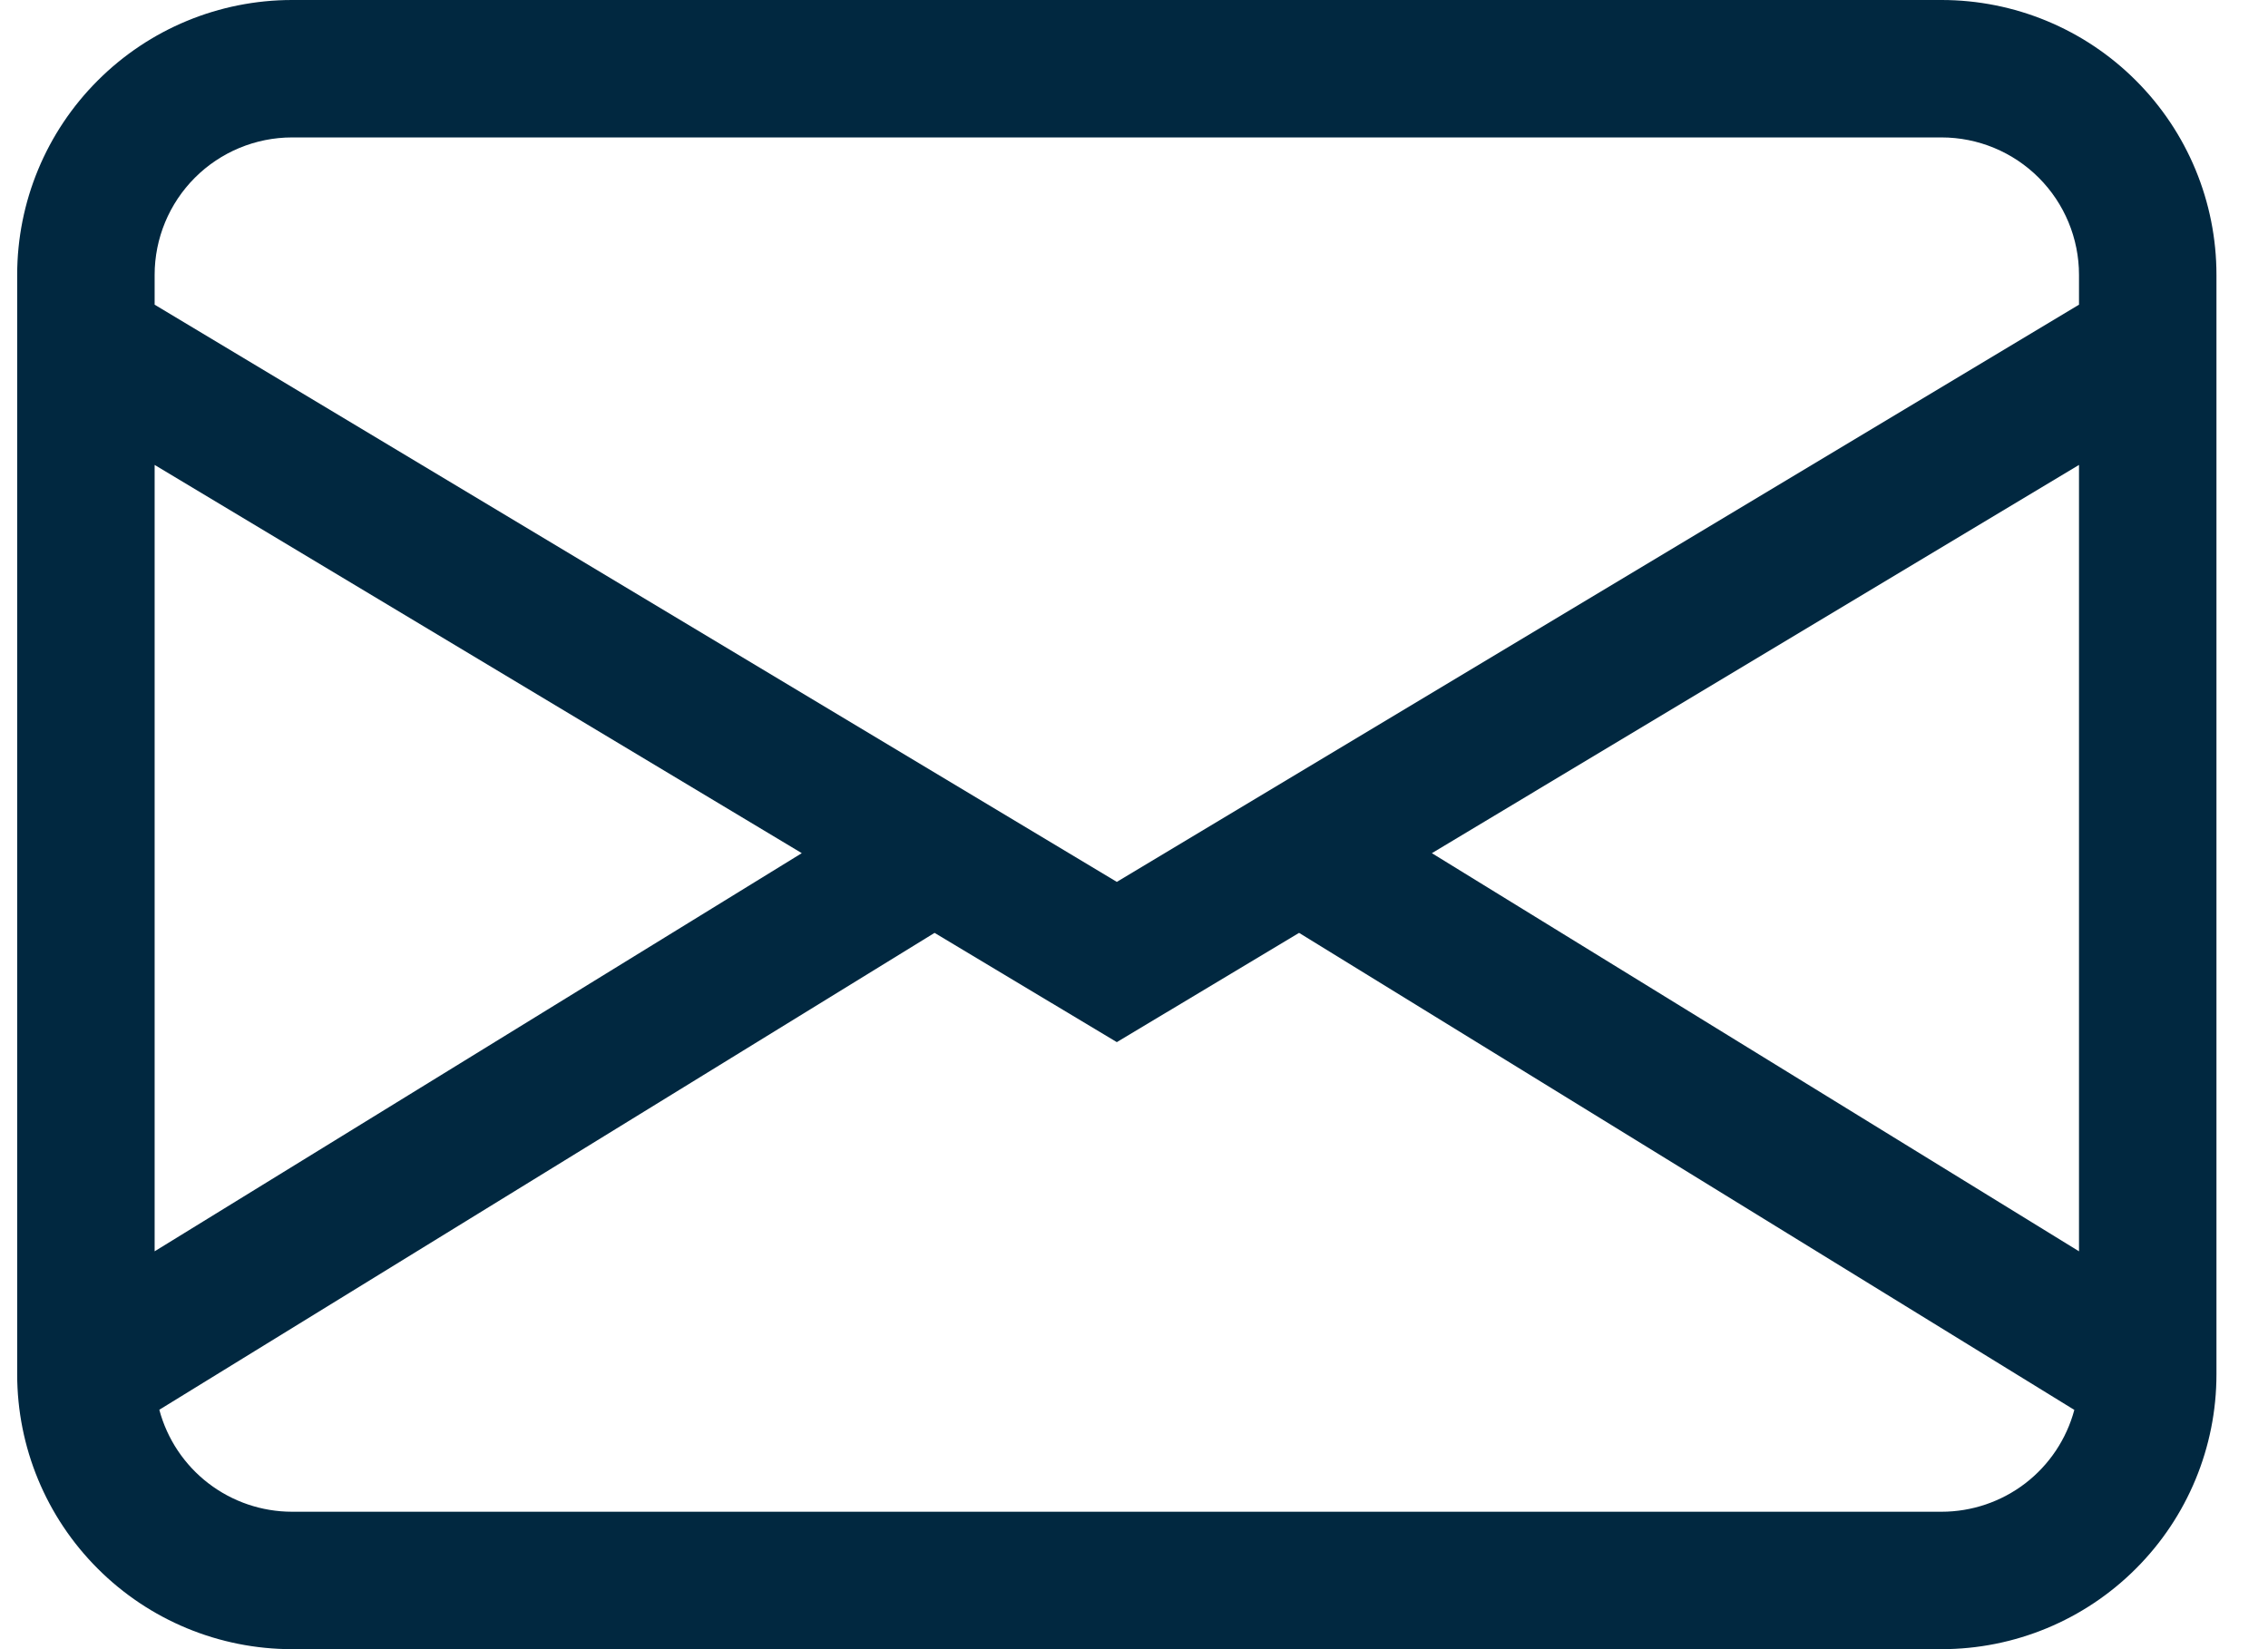 <svg width="33" height="24" viewBox="0 0 33 24" fill="none" xmlns="http://www.w3.org/2000/svg">
<path d="M0.25 4C0.25 2.939 0.671 1.922 1.422 1.172C2.172 0.421 3.189 0 4.25 0H28.25C29.311 0 30.328 0.421 31.078 1.172C31.829 1.922 32.25 2.939 32.25 4V20C32.25 21.061 31.829 22.078 31.078 22.828C30.328 23.579 29.311 24 28.25 24H4.25C3.189 24 2.172 23.579 1.422 22.828C0.671 22.078 0.25 21.061 0.25 20V4ZM4.25 2C3.72 2 3.211 2.211 2.836 2.586C2.461 2.961 2.25 3.47 2.25 4V4.434L16.25 12.834L30.25 4.434V4C30.25 3.47 30.039 2.961 29.664 2.586C29.289 2.211 28.78 2 28.25 2H4.25ZM30.25 6.766L20.834 12.416L30.25 18.21V6.766ZM30.182 20.518L18.902 13.576L16.25 15.166L13.598 13.576L2.318 20.516C2.432 20.942 2.683 21.318 3.032 21.586C3.381 21.854 3.809 22 4.25 22H28.25C28.69 22 29.118 21.855 29.468 21.587C29.817 21.319 30.068 20.943 30.182 20.518ZM2.25 18.21L11.666 12.416L2.25 6.766V18.21Z" fill="#012840"/>
</svg>
